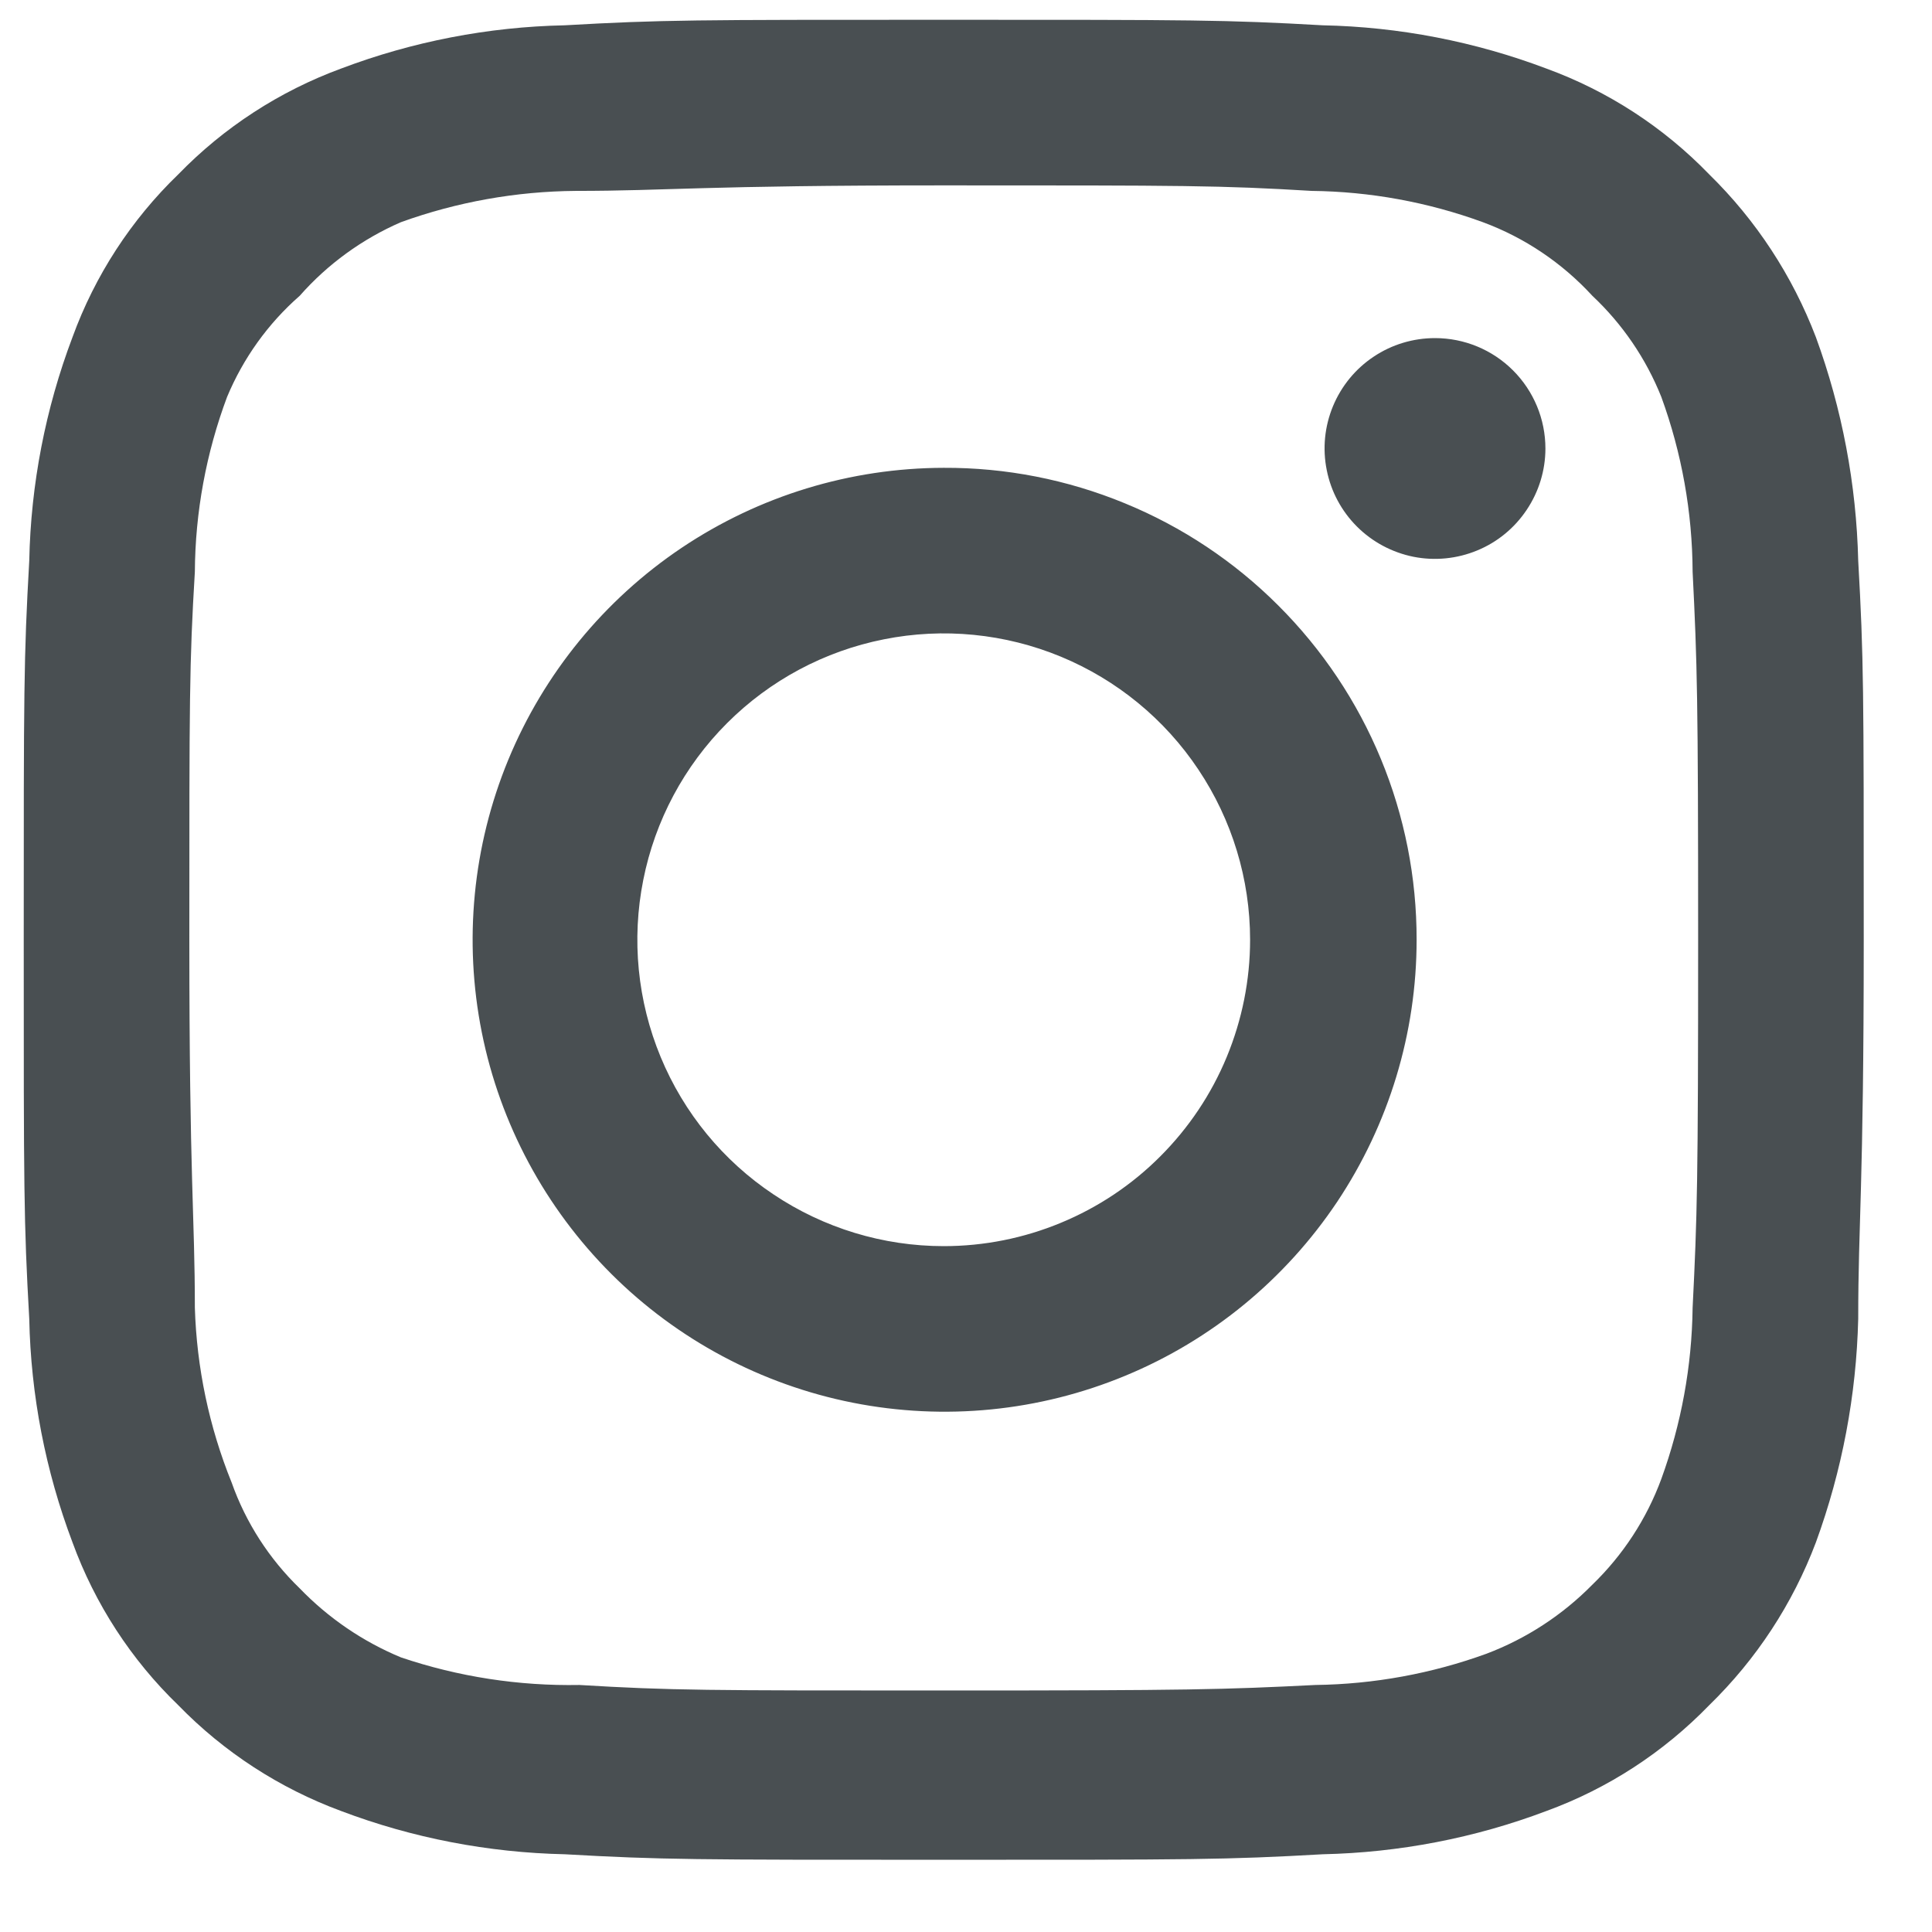 <svg width="21" height="21" viewBox="0 0 21 21" fill="none" xmlns="http://www.w3.org/2000/svg">
<path d="M15.598 3.675C15.36 3.675 15.128 3.745 14.931 3.877C14.733 4.009 14.58 4.196 14.489 4.415C14.398 4.635 14.374 4.876 14.421 5.109C14.467 5.342 14.581 5.555 14.749 5.723C14.917 5.891 15.131 6.005 15.364 6.052C15.596 6.098 15.838 6.074 16.057 5.983C16.276 5.893 16.463 5.739 16.595 5.541C16.727 5.344 16.798 5.112 16.798 4.875C16.798 4.556 16.671 4.251 16.446 4.026C16.221 3.801 15.916 3.675 15.598 3.675ZM20.198 6.095C20.178 5.265 20.023 4.444 19.738 3.665C19.483 2.998 19.088 2.394 18.578 1.895C18.082 1.382 17.477 0.989 16.808 0.745C16.03 0.451 15.208 0.292 14.378 0.275C13.318 0.215 12.978 0.215 10.258 0.215C7.538 0.215 7.198 0.215 6.138 0.275C5.307 0.292 4.485 0.451 3.708 0.745C3.039 0.991 2.434 1.384 1.938 1.895C1.425 2.39 1.032 2.995 0.788 3.665C0.494 4.442 0.335 5.264 0.318 6.095C0.258 7.155 0.258 7.495 0.258 10.215C0.258 12.935 0.258 13.275 0.318 14.335C0.335 15.166 0.494 15.987 0.788 16.765C1.032 17.434 1.425 18.04 1.938 18.535C2.434 19.045 3.039 19.438 3.708 19.685C4.485 19.979 5.307 20.137 6.138 20.155C7.198 20.215 7.538 20.215 10.258 20.215C12.978 20.215 13.318 20.215 14.378 20.155C15.208 20.137 16.03 19.979 16.808 19.685C17.477 19.441 18.082 19.047 18.578 18.535C19.09 18.037 19.486 17.433 19.738 16.765C20.023 15.985 20.178 15.164 20.198 14.335C20.198 13.275 20.258 12.935 20.258 10.215C20.258 7.495 20.258 7.155 20.198 6.095ZM18.398 14.215C18.39 14.85 18.275 15.478 18.058 16.075C17.898 16.51 17.641 16.903 17.308 17.225C16.983 17.555 16.591 17.811 16.158 17.975C15.561 18.192 14.932 18.307 14.298 18.315C13.298 18.365 12.928 18.375 10.298 18.375C7.668 18.375 7.298 18.375 6.298 18.315C5.638 18.327 4.982 18.226 4.358 18.015C3.943 17.843 3.569 17.587 3.258 17.265C2.926 16.944 2.672 16.55 2.518 16.115C2.273 15.51 2.138 14.867 2.118 14.215C2.118 13.215 2.058 12.845 2.058 10.215C2.058 7.585 2.058 7.215 2.118 6.215C2.122 5.566 2.241 4.923 2.468 4.315C2.644 3.893 2.914 3.516 3.258 3.215C3.561 2.871 3.937 2.598 4.358 2.415C4.967 2.195 5.61 2.08 6.258 2.075C7.258 2.075 7.628 2.015 10.258 2.015C12.888 2.015 13.258 2.015 14.258 2.075C14.892 2.082 15.521 2.197 16.118 2.415C16.572 2.583 16.98 2.858 17.308 3.215C17.635 3.522 17.891 3.897 18.058 4.315C18.28 4.924 18.395 5.566 18.398 6.215C18.448 7.215 18.458 7.585 18.458 10.215C18.458 12.845 18.448 13.215 18.398 14.215ZM10.258 5.085C9.243 5.087 8.253 5.389 7.41 5.954C6.568 6.519 5.912 7.321 5.525 8.258C5.138 9.196 5.038 10.227 5.237 11.222C5.436 12.216 5.926 13.129 6.644 13.846C7.361 14.562 8.276 15.05 9.27 15.247C10.265 15.444 11.296 15.342 12.233 14.953C13.17 14.565 13.97 13.907 14.534 13.064C15.097 12.22 15.398 11.229 15.398 10.215C15.399 9.54 15.267 8.871 15.009 8.248C14.751 7.624 14.372 7.058 13.894 6.581C13.417 6.104 12.85 5.726 12.225 5.47C11.601 5.213 10.932 5.082 10.258 5.085ZM10.258 13.545C9.599 13.545 8.955 13.349 8.408 12.983C7.86 12.618 7.433 12.098 7.181 11.489C6.929 10.881 6.863 10.211 6.992 9.565C7.12 8.919 7.437 8.326 7.903 7.86C8.369 7.394 8.962 7.077 9.608 6.949C10.254 6.82 10.923 6.886 11.532 7.138C12.14 7.39 12.661 7.817 13.026 8.365C13.392 8.912 13.588 9.556 13.588 10.215C13.588 10.652 13.501 11.085 13.334 11.489C13.167 11.893 12.921 12.26 12.612 12.569C12.303 12.879 11.936 13.124 11.532 13.291C11.128 13.459 10.695 13.545 10.258 13.545Z" fill="#494F52"/>
</svg>
